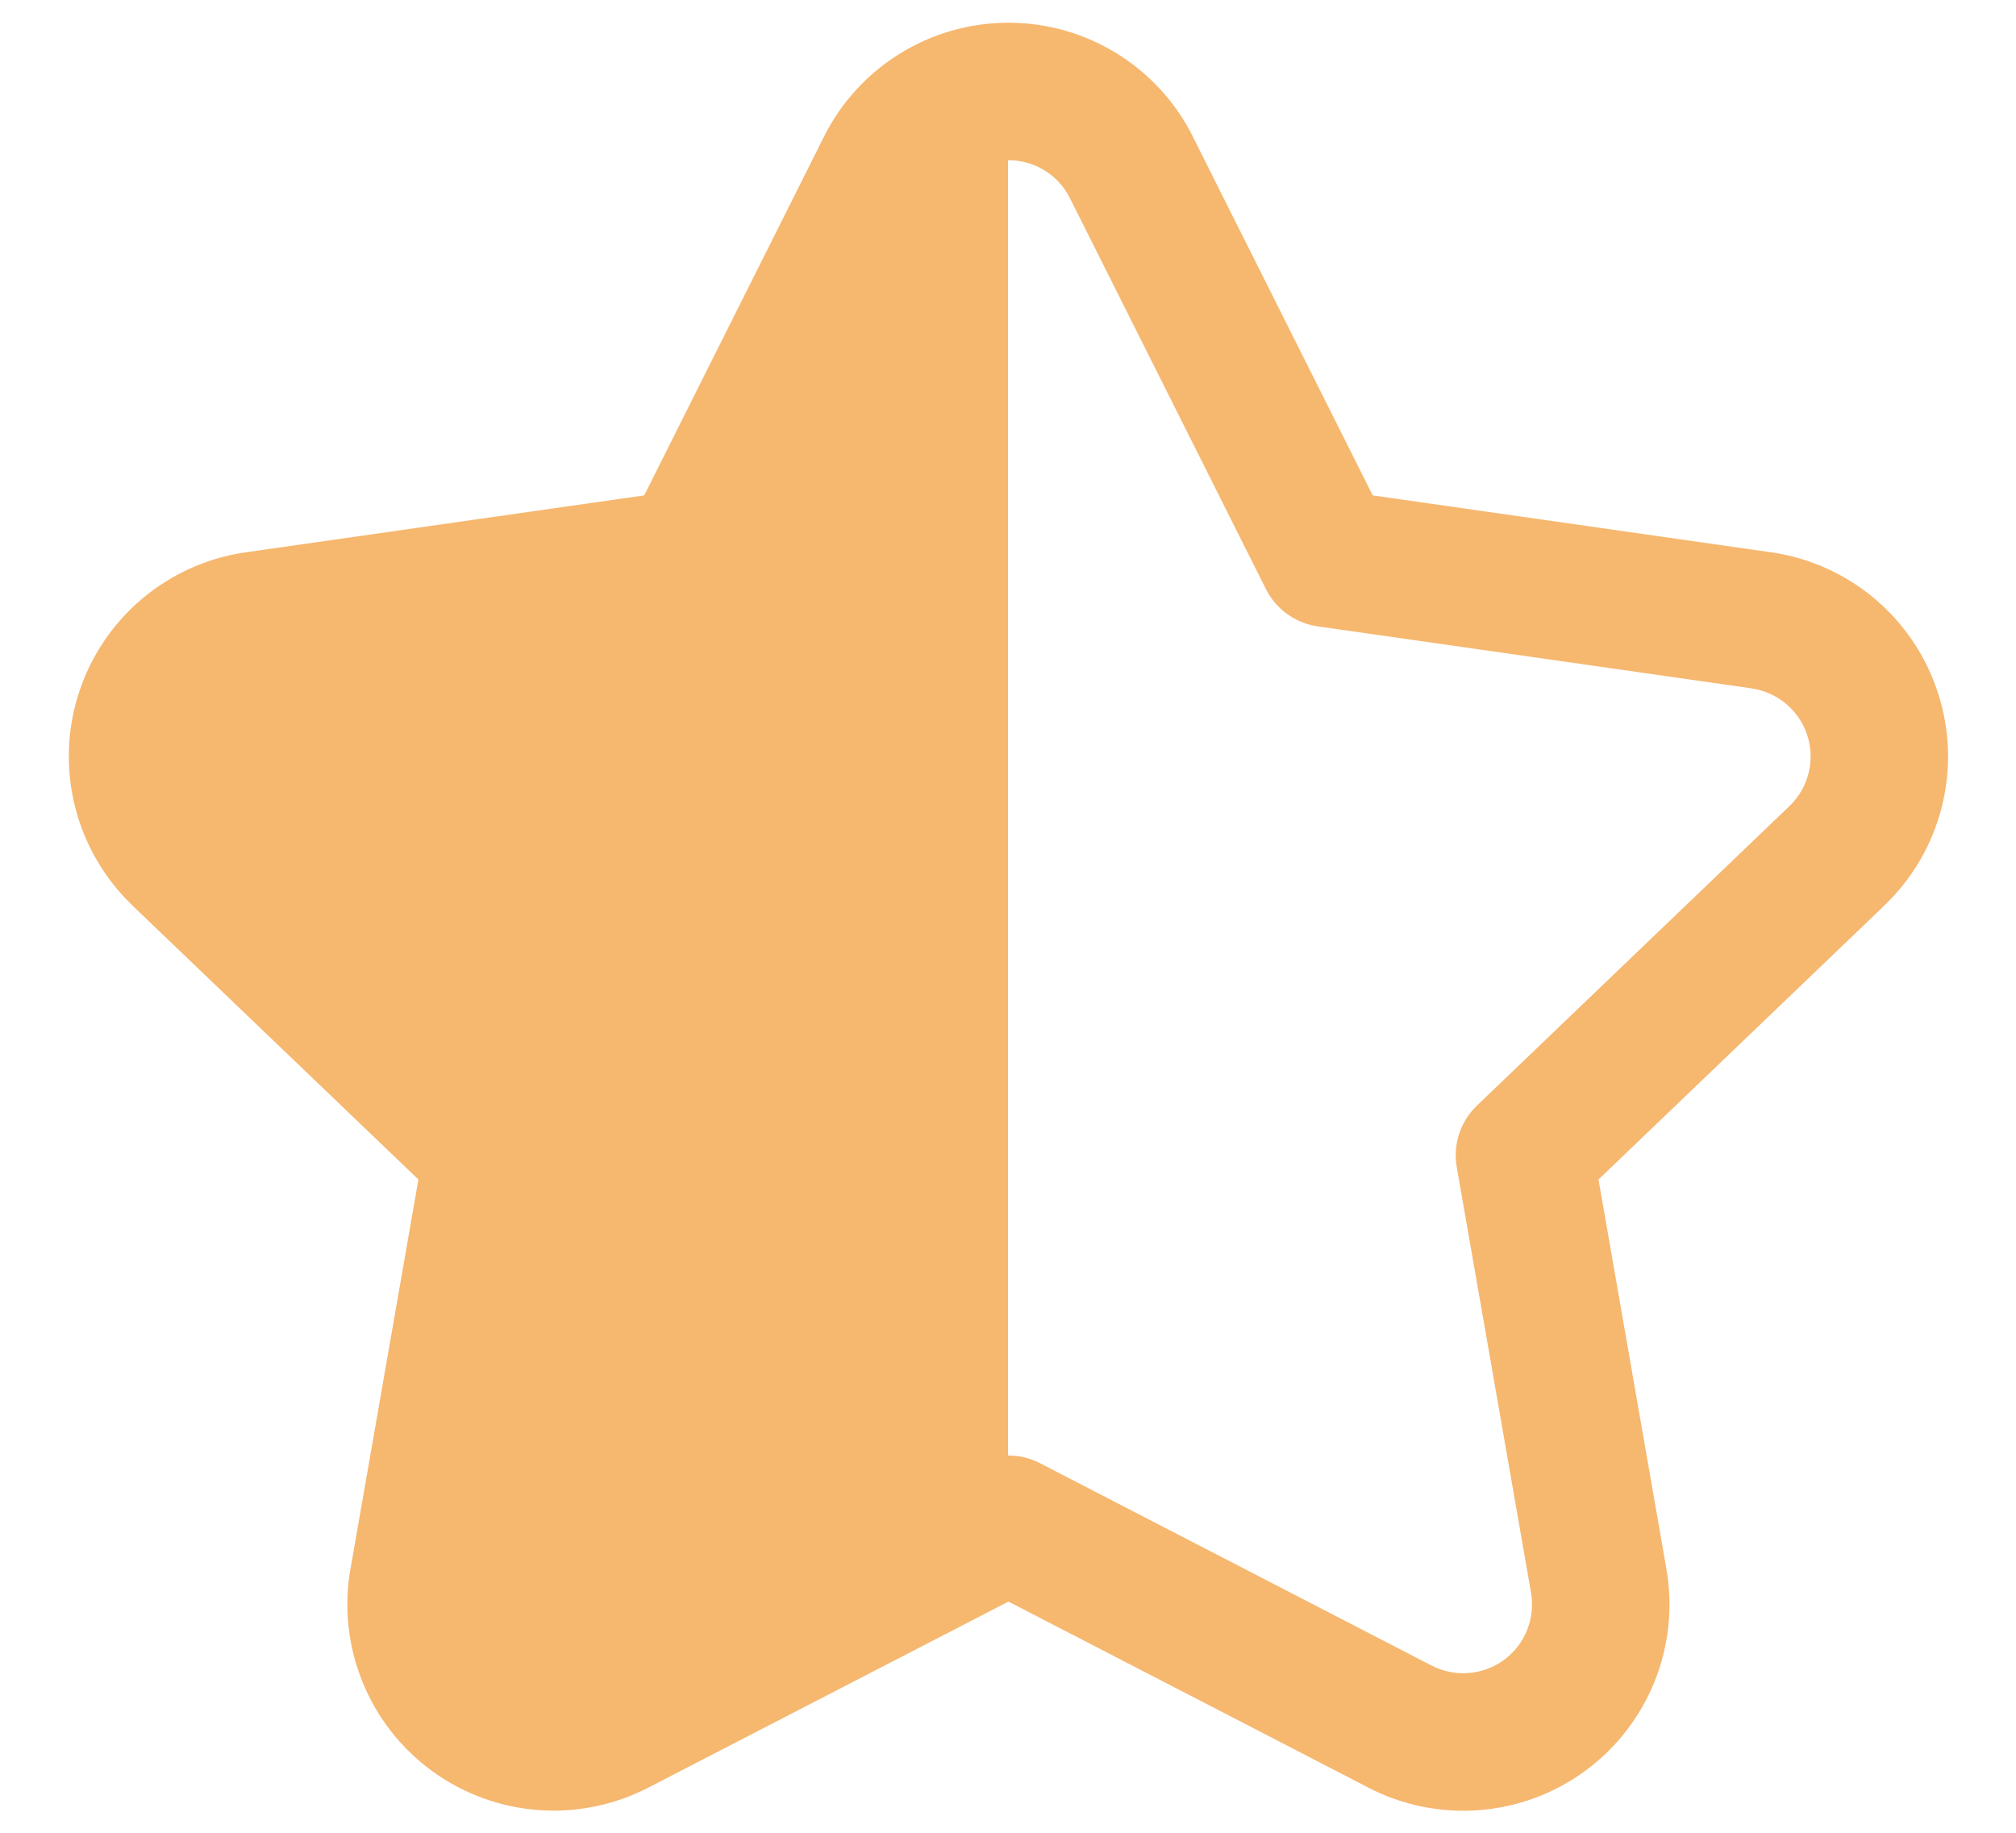 <svg width="22" height="20" viewBox="0 0 22 20" fill="none" xmlns="http://www.w3.org/2000/svg">
<path fill-rule="evenodd" clip-rule="evenodd" d="M11.005 1.748C10.72 1.748 10.459 1.909 10.332 2.165L10.331 2.168L8.195 6.429C8.085 6.648 7.874 6.8 7.63 6.835L2.9 7.511L2.897 7.512C2.612 7.552 2.375 7.751 2.287 8.025C2.199 8.299 2.275 8.6 2.484 8.798L2.485 8.799L5.892 12.065C6.073 12.238 6.155 12.489 6.112 12.735L5.303 17.374L5.303 17.376C5.253 17.658 5.367 17.944 5.598 18.113C5.828 18.282 6.135 18.305 6.389 18.173L6.392 18.172L10.661 15.967C10.877 15.855 11.133 15.855 11.349 15.967L15.618 18.173L15.621 18.174C15.874 18.306 16.181 18.283 16.412 18.114C16.643 17.945 16.757 17.659 16.707 17.377L16.707 17.375L15.897 12.735C15.854 12.489 15.937 12.238 16.117 12.065L19.525 8.799L19.526 8.798C19.734 8.6 19.811 8.299 19.723 8.025C19.634 7.751 19.397 7.552 19.112 7.512L19.11 7.511L14.379 6.835C14.136 6.8 13.925 6.648 13.815 6.429L11.677 2.165C11.551 1.909 11.29 1.748 11.005 1.748ZM8.989 1.497C9.369 0.732 10.15 0.248 11.005 0.248C11.86 0.248 12.64 0.732 13.021 1.497L13.021 1.499L14.98 5.406L19.32 6.026L19.321 6.026C20.176 6.146 20.886 6.744 21.15 7.566C21.415 8.387 21.186 9.287 20.562 9.882L20.561 9.884L17.444 12.871L18.184 17.115L18.184 17.116C18.334 17.961 17.99 18.817 17.299 19.324C16.608 19.831 15.688 19.901 14.928 19.505L14.927 19.504L11.005 17.477L7.083 19.503L7.081 19.504C6.321 19.9 5.402 19.829 4.711 19.323C4.019 18.816 3.676 17.96 3.825 17.115L3.826 17.114L4.566 12.871L1.448 9.884L1.448 9.883C0.824 9.287 0.595 8.387 0.859 7.566C1.123 6.744 1.834 6.146 2.688 6.026L2.689 6.026L7.03 5.406L8.989 1.497Z" fill="#F6B76F"/>
<path d="M11 0.998C10.431 0.999 9.913 1.322 9.66 1.832L7.524 6.093L2.793 6.769C2.223 6.849 1.749 7.248 1.573 7.795C1.397 8.343 1.55 8.944 1.966 9.341L5.373 12.606L4.564 17.245C4.464 17.808 4.693 18.38 5.154 18.718C5.615 19.056 6.229 19.103 6.736 18.838L11 16.636V0.998Z" fill="#F6B76F"/>
</svg>
